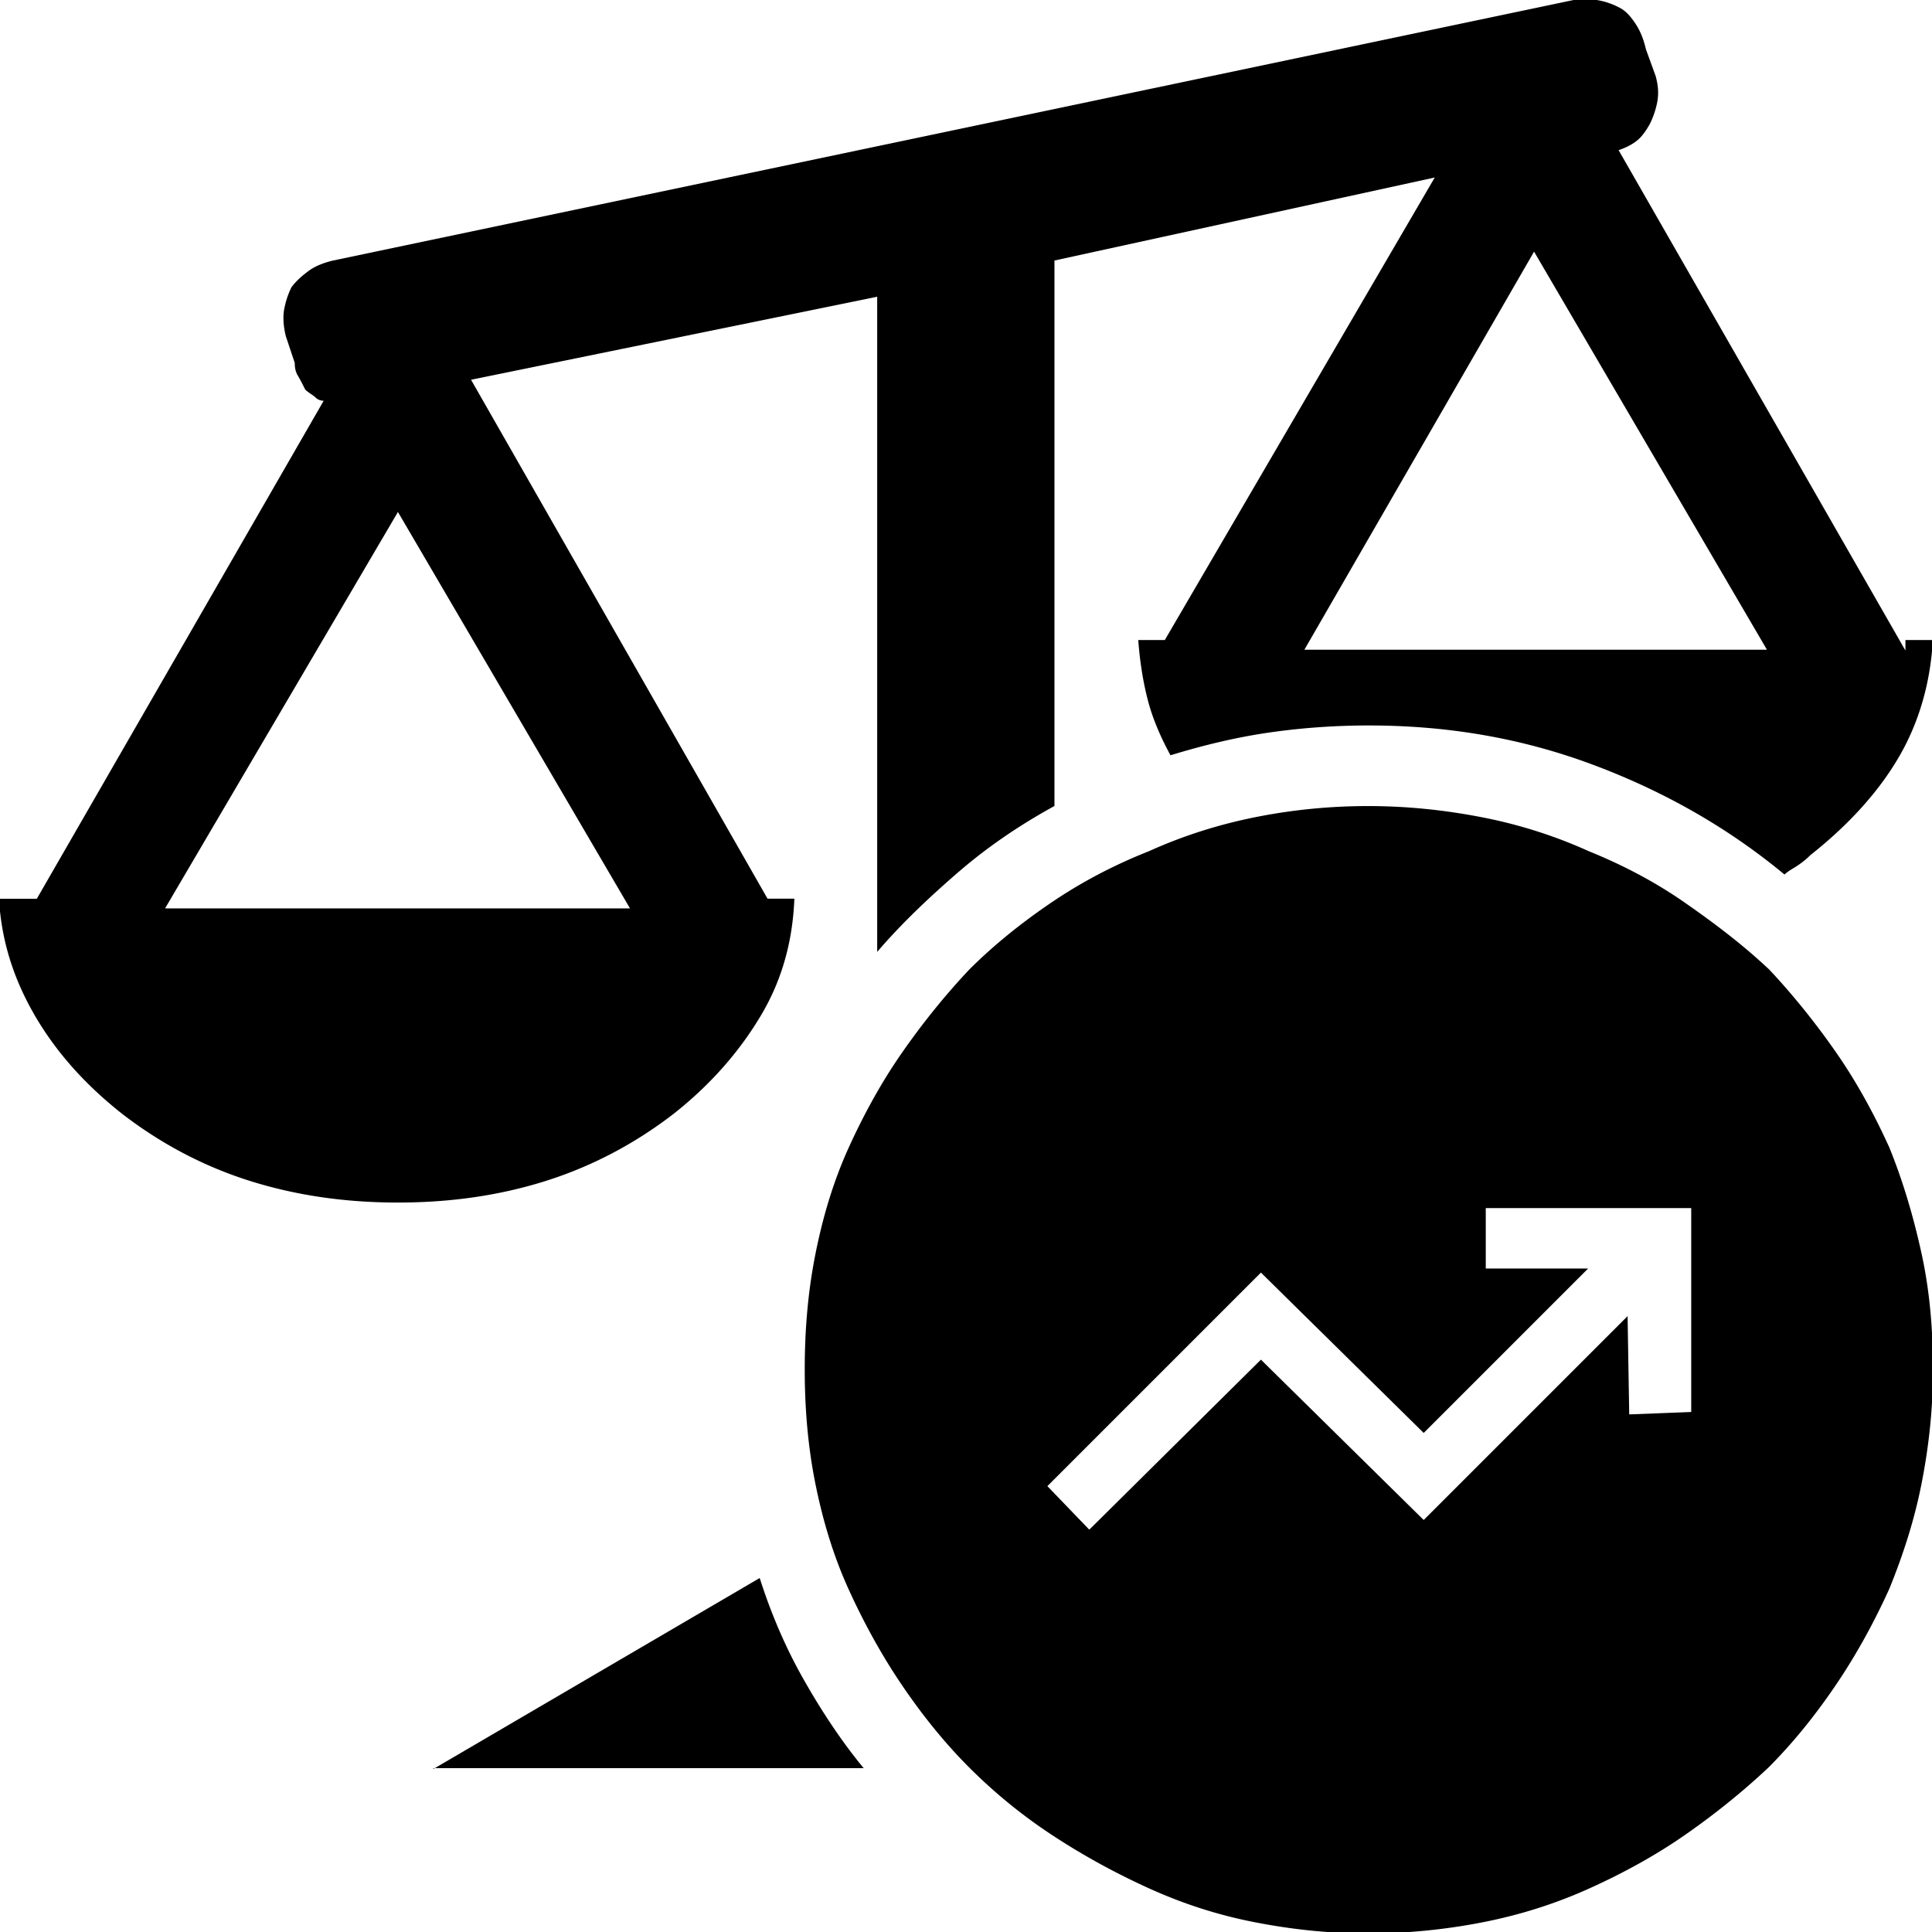 <svg xmlns="http://www.w3.org/2000/svg" viewBox="0 0 32 32"><path d="M13.157 14.886c-.027.694-.2 1.335-.547 1.922s-.827 1.148-1.455 1.642c-.641.494-1.348.867-2.109 1.108s-1.575.36-2.456.36-1.695-.12-2.456-.36-1.468-.614-2.109-1.108C1.398 17.956.917 17.409.57 16.808s-.547-1.228-.587-1.922H.61l4.751-8.248c-.04 0-.093-.013-.133-.053s-.12-.08-.173-.133c-.04-.08-.08-.16-.12-.227s-.053-.133-.053-.214l-.147-.44c-.04-.16-.053-.32-.027-.454s.067-.254.12-.36c.08-.107.173-.187.28-.267s.24-.133.4-.173L26.035.006a1.203 1.203 0 0 1 .787.12c.107.053.187.147.267.267s.133.254.174.427l.16.44c.04.147.053.28.027.427a1.45 1.45 0 0 1-.12.36c-.067.12-.133.214-.214.28s-.187.12-.307.16l4.751 8.288v-.174h.454c-.04.707-.227 1.361-.561 1.935s-.827 1.121-1.468 1.628c-.067.067-.133.12-.214.174s-.16.093-.214.147c-.934-.774-1.989-1.375-3.163-1.815s-2.402-.654-3.724-.654c-.561 0-1.121.04-1.668.12s-1.094.214-1.615.374c-.16-.294-.294-.601-.374-.908s-.133-.641-.16-1.001h.44l4.471-7.661-6.299 1.375v9.035c-.561.307-1.094.667-1.575 1.081s-.948.854-1.361 1.335V4.915L7.802 6.29l4.911 8.595h.44zm-10.423.16h7.701L6.591 8.48l-3.857 6.566zM7.178 29.3l5.405-3.163c.187.587.427 1.148.721 1.668s.627 1.028 1.001 1.481H7.178zm22.115-13.253c.414.44.787.908 1.121 1.388s.627 1.014.881 1.575c.227.561.4 1.148.534 1.762s.187 1.255.187 1.909-.067 1.268-.187 1.882-.307 1.188-.534 1.748c-.254.561-.547 1.094-.881 1.588s-.707.961-1.121 1.375c-.44.414-.908.787-1.388 1.121s-1.014.627-1.575.881-1.148.44-1.762.561-1.255.187-1.909.187-1.268-.067-1.882-.187-1.188-.307-1.748-.561-1.094-.547-1.602-.881-.961-.707-1.375-1.121-.787-.881-1.121-1.375-.627-1.028-.881-1.588c-.254-.561-.427-1.148-.547-1.748s-.174-1.228-.174-1.882.053-1.281.174-1.895.294-1.201.547-1.762c.254-.561.547-1.094.881-1.575s.707-.948 1.121-1.388c.414-.414.881-.787 1.375-1.121s1.028-.614 1.602-.841c.561-.254 1.148-.44 1.748-.561s1.228-.187 1.882-.187 1.281.067 1.895.187 1.201.307 1.762.561c.561.227 1.094.507 1.575.841s.961.694 1.401 1.108zm-1.281 7.34V20.01h-3.403v1.001h1.695l-2.723 2.723-2.696-2.656-3.537 3.537.694.721 2.843-2.816 2.696 2.656 3.377-3.377.027 1.628 1.028-.04zM25.409 4.168l-3.804 6.593h7.661l-3.857-6.593z"/></svg>